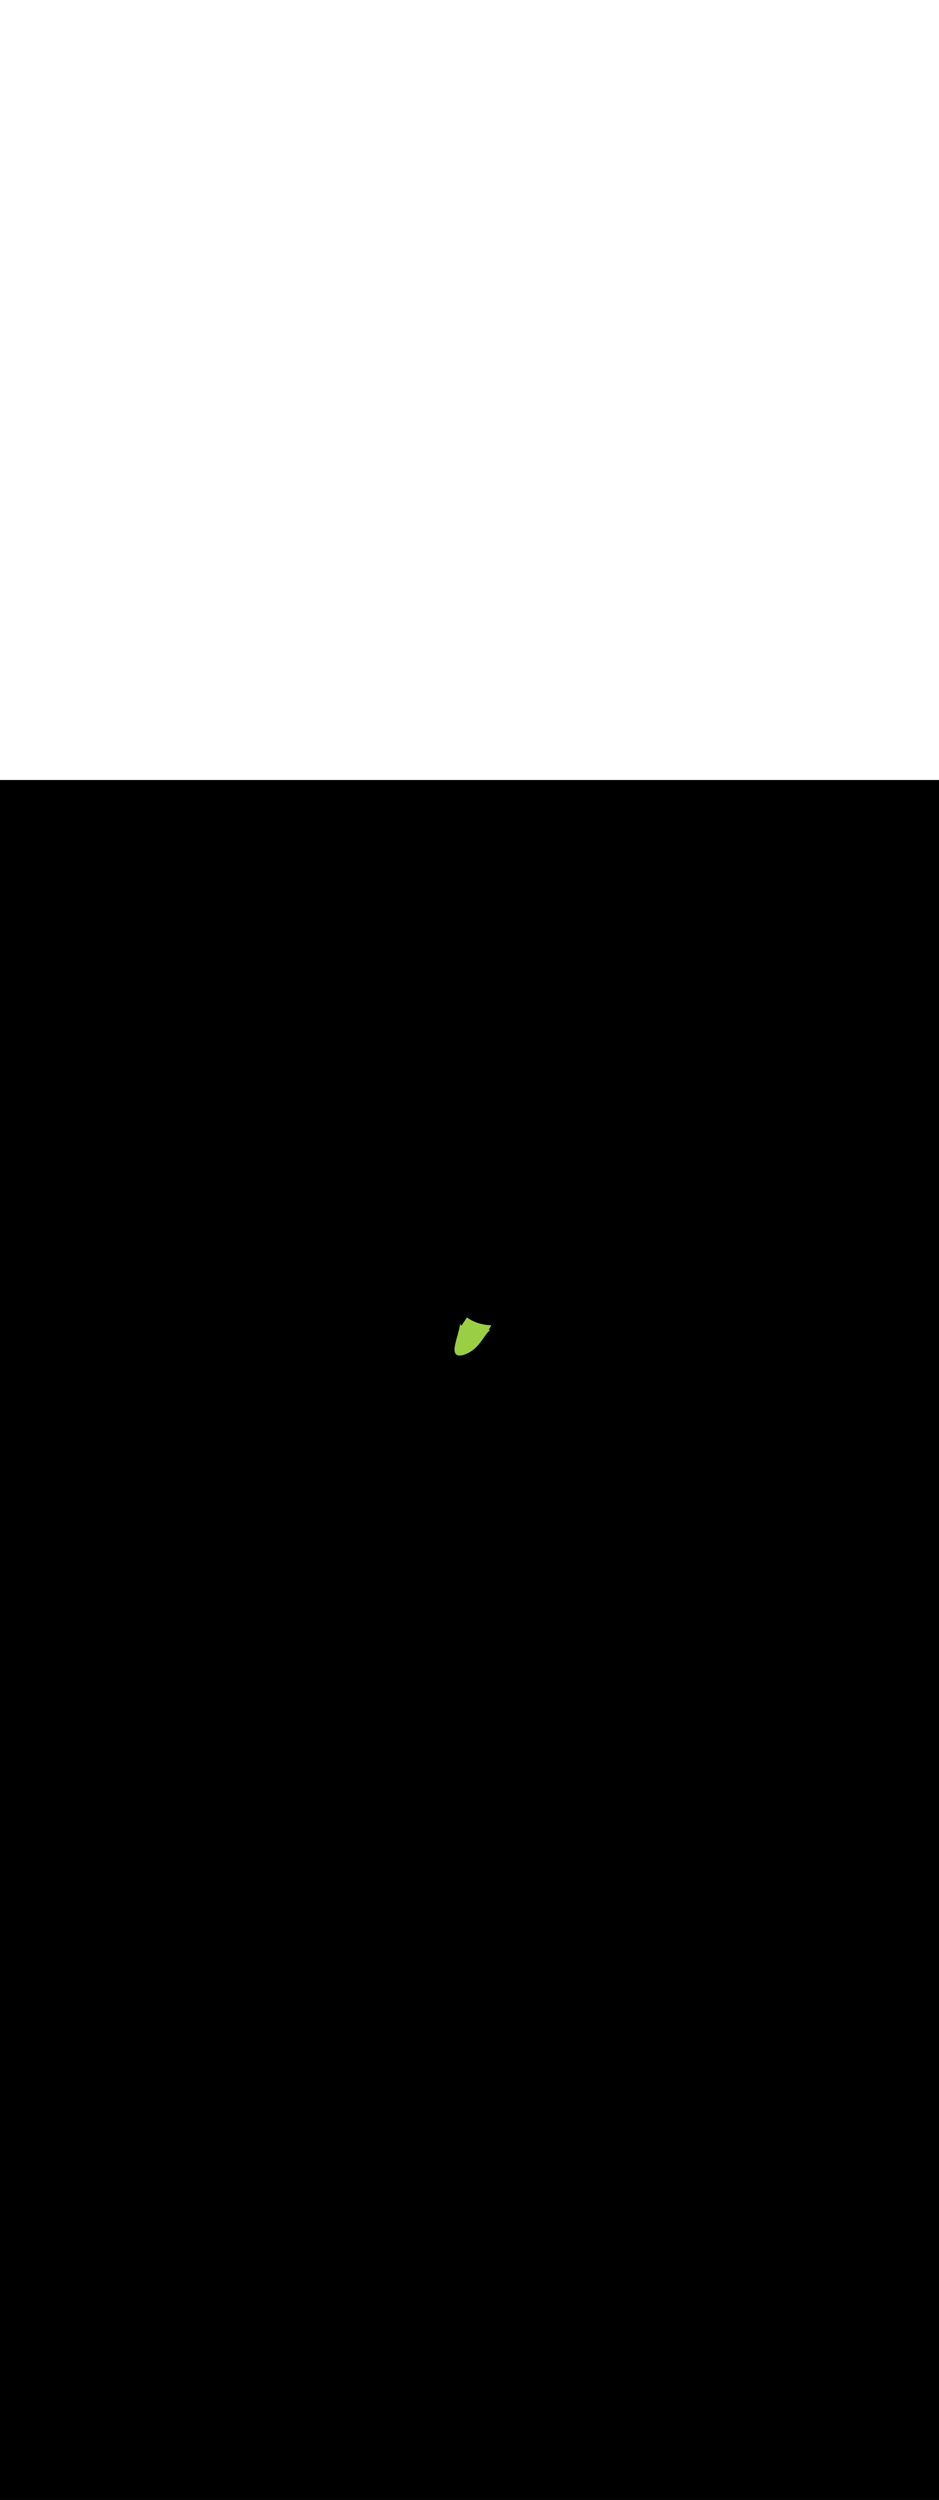 <ns0:svg xmlns:ns0="http://www.w3.org/2000/svg" version="1.1" id="Layer_1" x="0px" y="0px" viewBox="0 0 500 500" style="width: 188px;" xml:space="preserve" data-imageid="fast-food-1-34" imageName="Fast Food 1" class="illustrations_image"><ns0:rect x="0" y="0" width="100%" height="100%" fill="black" /><ns0:g id="highlighted-segment"><ns0:style type="text/css" style="" /><ns0:style type="text/css" style="">
	.st0_fast-food-1-34{fill:#FFA87D;}
	.st1_fast-food-1-34{fill:url(#SVGID_1_);}
	.st2_fast-food-1-34{fill:url(#SVGID_00000132769408366859602690000016569575826099449219_);}
	.st3_fast-food-1-34{fill:url(#SVGID_00000122687438591356440740000017815444327971554208_);}
	.st4_fast-food-1-34{fill:#68E1FD;}
	.st5_fast-food-1-34{opacity:0.33;enable-background:new    ;}
	.st6_fast-food-1-34{fill:#D4A397;}
	.st7_fast-food-1-34{fill:#FFFFF2;}
	.st8_fast-food-1-34{opacity:0.2;enable-background:new    ;}
	.st9_fast-food-1-34{opacity:0.3;enable-background:new    ;}
	.st10_fast-food-1-34{opacity:0.8;enable-background:new    ;}
	.st11_fast-food-1-34{fill:#FBC144;}
	.st12_fast-food-1-34{opacity:0.15;enable-background:new    ;}
	.st13_fast-food-1-34{fill:#FF2624;}
	.st14_fast-food-1-34{opacity:0.29;enable-background:new    ;}
	.st15_fast-food-1-34{fill:#F48F3B;}
	.st16_fast-food-1-34{opacity:0.5;enable-background:new    ;}
	.st17_fast-food-1-34{fill:#99CE45;}
	.st18_fast-food-1-34{opacity:0.8;fill:#FFFFF2;enable-background:new    ;}
</ns0:style><ns0:path class="st17_fast-food-1-34" d="M 247.673 305.469 L 247.908 305.382 L 247.916 305.379 L 248.148 305.289 L 248.156 305.286 L 248.384 305.192 L 248.392 305.189 L 248.618 305.092 L 248.626 305.088 L 248.848 304.988 L 248.856 304.984 L 249.075 304.881 L 249.082 304.877 L 249.298 304.771 L 249.306 304.767 L 249.519 304.657 L 249.526 304.653 L 249.736 304.541 L 249.744 304.537 L 249.951 304.421 L 249.958 304.417 L 250.162 304.299 L 250.169 304.295 L 250.371 304.174 L 250.377 304.17 L 250.576 304.046 L 250.583 304.042 L 250.778 303.916 L 250.785 303.912 L 250.978 303.783 L 250.984 303.779 L 251.175 303.648 L 251.181 303.644 L 251.369 303.511 L 251.374 303.507 L 251.56 303.371 L 251.565 303.367 L 251.748 303.229 L 251.753 303.225 L 251.933 303.085 L 251.939 303.081 L 252.116 302.94 L 252.122 302.935 L 252.297 302.792 L 252.302 302.788 L 252.474 302.642 L 252.479 302.638 L 252.649 302.491 L 252.654 302.487 L 252.822 302.339 L 252.826 302.334 L 252.992 302.184 L 252.996 302.18 L 253.159 302.029 L 253.163 302.025 L 253.324 301.872 L 253.328 301.868 L 253.487 301.713 L 253.491 301.709 L 253.648 301.554 L 253.651 301.55 L 253.806 301.393 L 253.809 301.39 L 253.961 301.232 L 253.965 301.228 L 254.115 301.069 L 254.118 301.066 L 254.267 300.906 L 254.27 300.903 L 254.416 300.742 L 254.419 300.739 L 254.563 300.578 L 254.566 300.574 L 254.708 300.413 L 254.711 300.409 L 254.851 300.247 L 254.854 300.244 L 254.992 300.081 L 254.995 300.078 L 255.132 299.915 L 255.134 299.912 L 255.269 299.748 L 255.271 299.745 L 255.404 299.581 L 255.406 299.579 L 255.538 299.415 L 255.54 299.412 L 255.669 299.248 L 255.671 299.246 L 255.799 299.081 L 255.801 299.079 L 255.928 298.915 L 255.929 298.913 L 256.054 298.749 L 256.056 298.747 L 256.179 298.583 L 256.181 298.581 L 256.303 298.418 L 256.304 298.416 L 256.425 298.253 L 256.426 298.252 L 256.545 298.089 L 256.546 298.088 L 256.664 297.926 L 256.665 297.925 L 256.781 297.763 L 256.782 297.762 L 256.897 297.602 L 256.898 297.601 L 257.011 297.441 L 257.012 297.44 L 257.125 297.281 L 257.125 297.281 L 257.236 297.123 L 257.237 297.122 L 257.347 296.966 L 257.347 296.965 L 257.456 296.81 L 257.565 296.655 L 257.672 296.502 L 257.777 296.351 L 257.882 296.201 L 257.986 296.053 L 258.088 295.907 L 258.19 295.762 L 258.291 295.62 L 258.39 295.48 L 258.489 295.342 L 258.587 295.206 L 258.684 295.073 L 258.78 294.942 L 258.875 294.814 L 258.97 294.688 L 259.064 294.565 L 259.157 294.445 L 259.249 294.328 L 259.34 294.214 L 259.431 294.103 L 259.521 293.995 L 259.611 293.891 L 259.7 293.789 L 259.788 293.692 L 259.875 293.597 L 259.962 293.507 L 260.048 293.42 L 260.134 293.337 L 260.218 293.258 L 260.302 293.183 L 260.385 293.112 L 260.467 293.045 L 260.549 292.982 L 260.63 292.924 L 260.709 292.869 L 260.788 292.819 L 260.83 292.795 L 260.82 292.794 L 260.773 292.784 L 260.727 292.769 L 260.683 292.75 L 260.64 292.727 L 260.6 292.7 L 260.563 292.669 L 260.529 292.635 L 260.499 292.598 L 260.472 292.558 L 260.449 292.516 L 260.43 292.471 L 260.416 292.425 L 260.406 292.378 L 260.401 292.33 L 260.4 292.282 L 260.404 292.234 L 260.413 292.186 L 260.426 292.14 L 260.444 292.095 L 260.466 292.052 L 260.563 291.882 L 260.659 291.713 L 260.756 291.544 L 260.852 291.374 L 260.949 291.205 L 261.045 291.036 L 261.141 290.867 L 261.237 290.698 L 261.333 290.529 L 261.428 290.36 L 261.524 290.191 L 261.572 290.106 L 261.263 290.092 L 261.255 290.091 L 260.733 290.057 L 260.724 290.056 L 260.213 290.014 L 260.204 290.013 L 259.702 289.963 L 259.693 289.962 L 259.201 289.904 L 259.192 289.903 L 258.709 289.837 L 258.7 289.836 L 258.227 289.763 L 258.218 289.761 L 257.755 289.681 L 257.746 289.68 L 257.292 289.593 L 257.283 289.591 L 256.838 289.498 L 256.829 289.496 L 256.394 289.396 L 256.385 289.394 L 255.958 289.289 L 255.95 289.287 L 255.532 289.175 L 255.524 289.173 L 255.116 289.056 L 255.107 289.053 L 254.708 288.931 L 254.699 288.929 L 254.309 288.802 L 254.301 288.799 L 253.919 288.667 L 253.911 288.664 L 253.538 288.528 L 253.53 288.525 L 253.166 288.384 L 253.158 288.381 L 252.803 288.237 L 252.795 288.233 L 252.448 288.085 L 252.44 288.082 L 252.103 287.93 L 252.095 287.926 L 251.765 287.772 L 251.757 287.768 L 251.436 287.61 L 251.429 287.607 L 251.116 287.446 L 251.108 287.442 L 250.804 287.28 L 250.797 287.276 L 250.5 287.111 L 250.493 287.107 L 250.205 286.94 L 250.198 286.936 L 249.918 286.767 L 249.911 286.763 L 249.639 286.593 L 249.632 286.589 L 249.368 286.418 L 249.361 286.414 L 249.105 286.242 L 249.098 286.237 L 248.85 286.065 L 248.843 286.06 L 248.652 285.923 L 248.343 286.386 L 247.955 286.968 L 247.568 287.55 L 247.18 288.132 L 246.792 288.714 L 246.404 289.296 L 246.016 289.877 L 245.987 289.917 L 245.954 289.953 L 245.918 289.986 L 245.878 290.016 L 245.836 290.041 L 245.792 290.062 L 245.745 290.078 L 245.698 290.09 L 245.649 290.098 L 245.6 290.1 L 245.551 290.098 L 245.503 290.09 L 245.455 290.078 L 245.409 290.062 L 245.364 290.041 L 245.322 290.016 L 245.283 289.986 L 245.246 289.953 L 245.213 289.917 L 245.184 289.878 L 245.159 289.835 L 245.138 289.791 L 245.121 289.745 L 245.11 289.697 L 245.102 289.649 L 245.1 289.6 L 245.102 289.559 L 245.102 289.559 L 245.105 289.523 L 245.108 289.487 L 245.11 289.452 L 245.113 289.417 L 245.116 289.381 L 245.118 289.346 L 245.121 289.311 L 245.123 289.276 L 245.126 289.241 L 245.128 289.206 L 245.131 289.171 L 245.133 289.136 L 245.135 289.102 L 245.137 289.067 L 245.139 289.041 L 245.084 289.122 L 245.06 289.162 L 245.04 289.204 L 245.024 289.247 L 245.012 289.292 L 245.004 289.338 L 244.975 289.566 L 244.944 289.794 L 244.91 290.025 L 244.873 290.257 L 244.833 290.492 L 244.79 290.729 L 244.745 290.967 L 244.697 291.208 L 244.647 291.45 L 244.595 291.694 L 244.541 291.939 L 244.485 292.186 L 244.427 292.433 L 244.367 292.682 L 244.306 292.932 L 244.244 293.182 L 244.18 293.433 L 244.115 293.685 L 244.049 293.937 L 243.983 294.189 L 243.915 294.442 L 243.847 294.695 L 243.778 294.947 L 243.709 295.2 L 243.64 295.452 L 243.57 295.704 L 243.501 295.956 L 243.431 296.206 L 243.362 296.456 L 243.294 296.706 L 243.226 296.954 L 243.225 296.954 L 243.158 297.201 L 243.158 297.202 L 243.091 297.447 L 243.091 297.448 L 243.026 297.692 L 243.025 297.693 L 242.961 297.935 L 242.961 297.936 L 242.897 298.177 L 242.897 298.179 L 242.835 298.417 L 242.835 298.419 L 242.774 298.656 L 242.774 298.658 L 242.715 298.892 L 242.714 298.895 L 242.657 299.127 L 242.657 299.13 L 242.602 299.36 L 242.601 299.363 L 242.548 299.591 L 242.547 299.594 L 242.496 299.819 L 242.495 299.823 L 242.446 300.045 L 242.446 300.049 L 242.399 300.269 L 242.398 300.273 L 242.354 300.49 L 242.354 300.495 L 242.312 300.709 L 242.311 300.714 L 242.273 300.925 L 242.272 300.93 L 242.236 301.138 L 242.235 301.144 L 242.203 301.348 L 242.202 301.354 L 242.172 301.556 L 242.172 301.562 L 242.145 301.76 L 242.144 301.767 L 242.122 301.961 L 242.121 301.969 L 242.102 302.159 L 242.101 302.168 L 242.085 302.354 L 242.085 302.364 L 242.073 302.546 L 242.072 302.556 L 242.065 302.735 L 242.064 302.746 L 242.061 302.92 L 242.061 302.932 L 242.061 303.101 L 242.061 303.114 L 242.066 303.279 L 242.067 303.294 L 242.076 303.454 L 242.077 303.47 L 242.091 303.626 L 242.093 303.642 L 242.111 303.793 L 242.114 303.811 L 242.137 303.957 L 242.141 303.977 L 242.169 304.118 L 242.174 304.139 L 242.207 304.275 L 242.213 304.297 L 242.252 304.428 L 242.26 304.452 L 242.304 304.577 L 242.313 304.602 L 242.363 304.722 L 242.374 304.749 L 242.43 304.863 L 242.444 304.89 L 242.505 304.999 L 242.522 305.027 L 242.588 305.129 L 242.608 305.157 L 242.681 305.254 L 242.703 305.282 L 242.782 305.372 L 242.807 305.399 L 242.892 305.483 L 242.919 305.509 L 243.011 305.587 L 243.04 305.61 L 243.138 305.682 L 243.169 305.703 L 243.274 305.768 L 243.306 305.786 L 243.417 305.845 L 243.449 305.86 L 243.568 305.912 L 243.599 305.924 L 243.725 305.969 L 243.756 305.979 L 243.888 306.017 L 243.918 306.025 L 244.058 306.056 L 244.087 306.061 L 244.234 306.085 L 244.261 306.088 L 244.416 306.104 L 244.441 306.106 L 244.603 306.115 L 244.627 306.116 L 244.797 306.117 L 244.819 306.117 L 244.997 306.11 L 245.017 306.109 L 245.203 306.095 L 245.222 306.093 L 245.416 306.071 L 245.433 306.069 L 245.636 306.039 L 245.652 306.036 L 245.863 305.998 L 245.877 305.995 L 246.097 305.948 L 246.11 305.945 L 246.339 305.89 L 246.351 305.887 L 246.588 305.824 L 246.6 305.821 L 246.846 305.749 L 246.856 305.746 L 247.112 305.665 L 247.121 305.662 L 247.386 305.572 L 247.395 305.569 L 247.669 305.471 L 247.669 305.47 L 247.673 305.469 Z" id="element_55" style="" /><ns0:path class="st17_fast-food-1-34" d="M 247.673 305.469 L 247.908 305.382 L 247.916 305.379 L 248.148 305.289 L 248.156 305.286 L 248.384 305.192 L 248.392 305.189 L 248.618 305.092 L 248.626 305.088 L 248.848 304.988 L 248.856 304.984 L 249.075 304.881 L 249.082 304.877 L 249.298 304.771 L 249.306 304.767 L 249.519 304.657 L 249.526 304.653 L 249.736 304.541 L 249.744 304.537 L 249.951 304.421 L 249.958 304.417 L 250.162 304.299 L 250.169 304.295 L 250.371 304.174 L 250.377 304.17 L 250.576 304.046 L 250.583 304.042 L 250.778 303.916 L 250.785 303.912 L 250.978 303.783 L 250.984 303.779 L 251.175 303.648 L 251.181 303.644 L 251.369 303.511 L 251.374 303.507 L 251.56 303.371 L 251.565 303.367 L 251.748 303.229 L 251.753 303.225 L 251.933 303.085 L 251.939 303.081 L 252.116 302.94 L 252.122 302.935 L 252.297 302.792 L 252.302 302.788 L 252.474 302.642 L 252.479 302.638 L 252.649 302.491 L 252.654 302.487 L 252.822 302.339 L 252.826 302.334 L 252.992 302.184 L 252.996 302.18 L 253.159 302.029 L 253.163 302.025 L 253.324 301.872 L 253.328 301.868 L 253.487 301.713 L 253.491 301.709 L 253.648 301.554 L 253.651 301.55 L 253.806 301.393 L 253.809 301.39 L 253.961 301.232 L 253.965 301.228 L 254.115 301.069 L 254.118 301.066 L 254.267 300.906 L 254.27 300.903 L 254.416 300.742 L 254.419 300.739 L 254.563 300.578 L 254.566 300.574 L 254.708 300.413 L 254.711 300.409 L 254.851 300.247 L 254.854 300.244 L 254.992 300.081 L 254.995 300.078 L 255.132 299.915 L 255.134 299.912 L 255.269 299.748 L 255.271 299.745 L 255.404 299.581 L 255.406 299.579 L 255.538 299.415 L 255.54 299.412 L 255.669 299.248 L 255.671 299.246 L 255.799 299.081 L 255.801 299.079 L 255.928 298.915 L 255.929 298.913 L 256.054 298.749 L 256.056 298.747 L 256.179 298.583 L 256.181 298.581 L 256.303 298.418 L 256.304 298.416 L 256.425 298.253 L 256.426 298.252 L 256.545 298.089 L 256.546 298.088 L 256.664 297.926 L 256.665 297.925 L 256.781 297.763 L 256.782 297.762 L 256.897 297.602 L 256.898 297.601 L 257.011 297.441 L 257.012 297.44 L 257.125 297.281 L 257.125 297.281 L 257.236 297.123 L 257.237 297.122 L 257.347 296.966 L 257.347 296.965 L 257.456 296.81 L 257.565 296.655 L 257.672 296.502 L 257.777 296.351 L 257.882 296.201 L 257.986 296.053 L 258.088 295.907 L 258.19 295.762 L 258.291 295.62 L 258.39 295.48 L 258.489 295.342 L 258.587 295.206 L 258.684 295.073 L 258.78 294.942 L 258.875 294.814 L 258.97 294.688 L 259.064 294.565 L 259.157 294.445 L 259.249 294.328 L 259.34 294.214 L 259.431 294.103 L 259.521 293.995 L 259.611 293.891 L 259.7 293.789 L 259.788 293.692 L 259.875 293.597 L 259.962 293.507 L 260.048 293.42 L 260.134 293.337 L 260.218 293.258 L 260.302 293.183 L 260.385 293.112 L 260.467 293.045 L 260.549 292.982 L 260.63 292.924 L 260.709 292.869 L 260.788 292.819 L 260.83 292.795 L 260.82 292.794 L 260.773 292.784 L 260.727 292.769 L 260.683 292.75 L 260.64 292.727 L 260.6 292.7 L 260.563 292.669 L 260.529 292.635 L 260.499 292.598 L 260.472 292.558 L 260.449 292.516 L 260.43 292.471 L 260.416 292.425 L 260.406 292.378 L 260.401 292.33 L 260.4 292.282 L 260.404 292.234 L 260.413 292.186 L 260.426 292.14 L 260.444 292.095 L 260.466 292.052 L 260.563 291.882 L 260.659 291.713 L 260.756 291.544 L 260.852 291.374 L 260.949 291.205 L 261.045 291.036 L 261.141 290.867 L 261.237 290.698 L 261.333 290.529 L 261.428 290.36 L 261.524 290.191 L 261.572 290.106 L 261.263 290.092 L 261.255 290.091 L 260.733 290.057 L 260.724 290.056 L 260.213 290.014 L 260.204 290.013 L 259.702 289.963 L 259.693 289.962 L 259.201 289.904 L 259.192 289.903 L 258.709 289.837 L 258.7 289.836 L 258.227 289.763 L 258.218 289.761 L 257.755 289.681 L 257.746 289.68 L 257.292 289.593 L 257.283 289.591 L 256.838 289.498 L 256.829 289.496 L 256.394 289.396 L 256.385 289.394 L 255.958 289.289 L 255.95 289.287 L 255.532 289.175 L 255.524 289.173 L 255.116 289.056 L 255.107 289.053 L 254.708 288.931 L 254.699 288.929 L 254.309 288.802 L 254.301 288.799 L 253.919 288.667 L 253.911 288.664 L 253.538 288.528 L 253.53 288.525 L 253.166 288.384 L 253.158 288.381 L 252.803 288.237 L 252.795 288.233 L 252.448 288.085 L 252.44 288.082 L 252.103 287.93 L 252.095 287.926 L 251.765 287.772 L 251.757 287.768 L 251.436 287.61 L 251.429 287.607 L 251.116 287.446 L 251.108 287.442 L 250.804 287.28 L 250.797 287.276 L 250.5 287.111 L 250.493 287.107 L 250.205 286.94 L 250.198 286.936 L 249.918 286.767 L 249.911 286.763 L 249.639 286.593 L 249.632 286.589 L 249.368 286.418 L 249.361 286.414 L 249.105 286.242 L 249.098 286.237 L 248.85 286.065 L 248.843 286.06 L 248.652 285.923 L 248.343 286.386 L 247.955 286.968 L 247.568 287.55 L 247.18 288.132 L 246.792 288.714 L 246.404 289.296 L 246.016 289.877 L 245.987 289.917 L 245.954 289.953 L 245.918 289.986 L 245.878 290.016 L 245.836 290.041 L 245.792 290.062 L 245.745 290.078 L 245.698 290.09 L 245.649 290.098 L 245.6 290.1 L 245.551 290.098 L 245.503 290.09 L 245.455 290.078 L 245.409 290.062 L 245.364 290.041 L 245.322 290.016 L 245.283 289.986 L 245.246 289.953 L 245.213 289.917 L 245.184 289.878 L 245.159 289.835 L 245.138 289.791 L 245.121 289.745 L 245.11 289.697 L 245.102 289.649 L 245.1 289.6 L 245.102 289.559 L 245.102 289.559 L 245.105 289.523 L 245.108 289.487 L 245.11 289.452 L 245.113 289.417 L 245.116 289.381 L 245.118 289.346 L 245.121 289.311 L 245.123 289.276 L 245.126 289.241 L 245.128 289.206 L 245.131 289.171 L 245.133 289.136 L 245.135 289.102 L 245.137 289.067 L 245.139 289.041 L 245.084 289.122 L 245.06 289.162 L 245.04 289.204 L 245.024 289.247 L 245.012 289.292 L 245.004 289.338 L 244.975 289.566 L 244.944 289.794 L 244.91 290.025 L 244.873 290.257 L 244.833 290.492 L 244.79 290.729 L 244.745 290.967 L 244.697 291.208 L 244.647 291.45 L 244.595 291.694 L 244.541 291.939 L 244.485 292.186 L 244.427 292.433 L 244.367 292.682 L 244.306 292.932 L 244.244 293.182 L 244.18 293.433 L 244.115 293.685 L 244.049 293.937 L 243.983 294.189 L 243.915 294.442 L 243.847 294.695 L 243.778 294.947 L 243.709 295.2 L 243.64 295.452 L 243.57 295.704 L 243.501 295.956 L 243.431 296.206 L 243.362 296.456 L 243.294 296.706 L 243.226 296.954 L 243.225 296.954 L 243.158 297.201 L 243.158 297.202 L 243.091 297.447 L 243.091 297.448 L 243.026 297.692 L 243.025 297.693 L 242.961 297.935 L 242.961 297.936 L 242.897 298.177 L 242.897 298.179 L 242.835 298.417 L 242.835 298.419 L 242.774 298.656 L 242.774 298.658 L 242.715 298.892 L 242.714 298.895 L 242.657 299.127 L 242.657 299.13 L 242.602 299.36 L 242.601 299.363 L 242.548 299.591 L 242.547 299.594 L 242.496 299.819 L 242.495 299.823 L 242.446 300.045 L 242.446 300.049 L 242.399 300.269 L 242.398 300.273 L 242.354 300.49 L 242.354 300.495 L 242.312 300.709 L 242.311 300.714 L 242.273 300.925 L 242.272 300.93 L 242.236 301.138 L 242.235 301.144 L 242.203 301.348 L 242.202 301.354 L 242.172 301.556 L 242.172 301.562 L 242.145 301.76 L 242.144 301.767 L 242.122 301.961 L 242.121 301.969 L 242.102 302.159 L 242.101 302.168 L 242.085 302.354 L 242.085 302.364 L 242.073 302.546 L 242.072 302.556 L 242.065 302.735 L 242.064 302.746 L 242.061 302.92 L 242.061 302.932 L 242.061 303.101 L 242.061 303.114 L 242.066 303.279 L 242.067 303.294 L 242.076 303.454 L 242.077 303.47 L 242.091 303.626 L 242.093 303.642 L 242.111 303.793 L 242.114 303.811 L 242.137 303.957 L 242.141 303.977 L 242.169 304.118 L 242.174 304.139 L 242.207 304.275 L 242.213 304.297 L 242.252 304.428 L 242.26 304.452 L 242.304 304.577 L 242.313 304.602 L 242.363 304.722 L 242.374 304.749 L 242.43 304.863 L 242.444 304.89 L 242.505 304.999 L 242.522 305.027 L 242.588 305.129 L 242.608 305.157 L 242.681 305.254 L 242.703 305.282 L 242.782 305.372 L 242.807 305.399 L 242.892 305.483 L 242.919 305.509 L 243.011 305.587 L 243.04 305.61 L 243.138 305.682 L 243.169 305.703 L 243.274 305.768 L 243.306 305.786 L 243.417 305.845 L 243.449 305.86 L 243.568 305.912 L 243.599 305.924 L 243.725 305.969 L 243.756 305.979 L 243.888 306.017 L 243.918 306.025 L 244.058 306.056 L 244.087 306.061 L 244.234 306.085 L 244.261 306.088 L 244.416 306.104 L 244.441 306.106 L 244.603 306.115 L 244.627 306.116 L 244.797 306.117 L 244.819 306.117 L 244.997 306.11 L 245.017 306.109 L 245.203 306.095 L 245.222 306.093 L 245.416 306.071 L 245.433 306.069 L 245.636 306.039 L 245.652 306.036 L 245.863 305.998 L 245.877 305.995 L 246.097 305.948 L 246.11 305.945 L 246.339 305.89 L 246.351 305.887 L 246.588 305.824 L 246.6 305.821 L 246.846 305.749 L 246.856 305.746 L 247.112 305.665 L 247.121 305.662 L 247.386 305.572 L 247.395 305.569 L 247.669 305.471 L 247.669 305.47 L 247.673 305.469 Z" id="element_55" style="" /></ns0:g></ns0:svg>